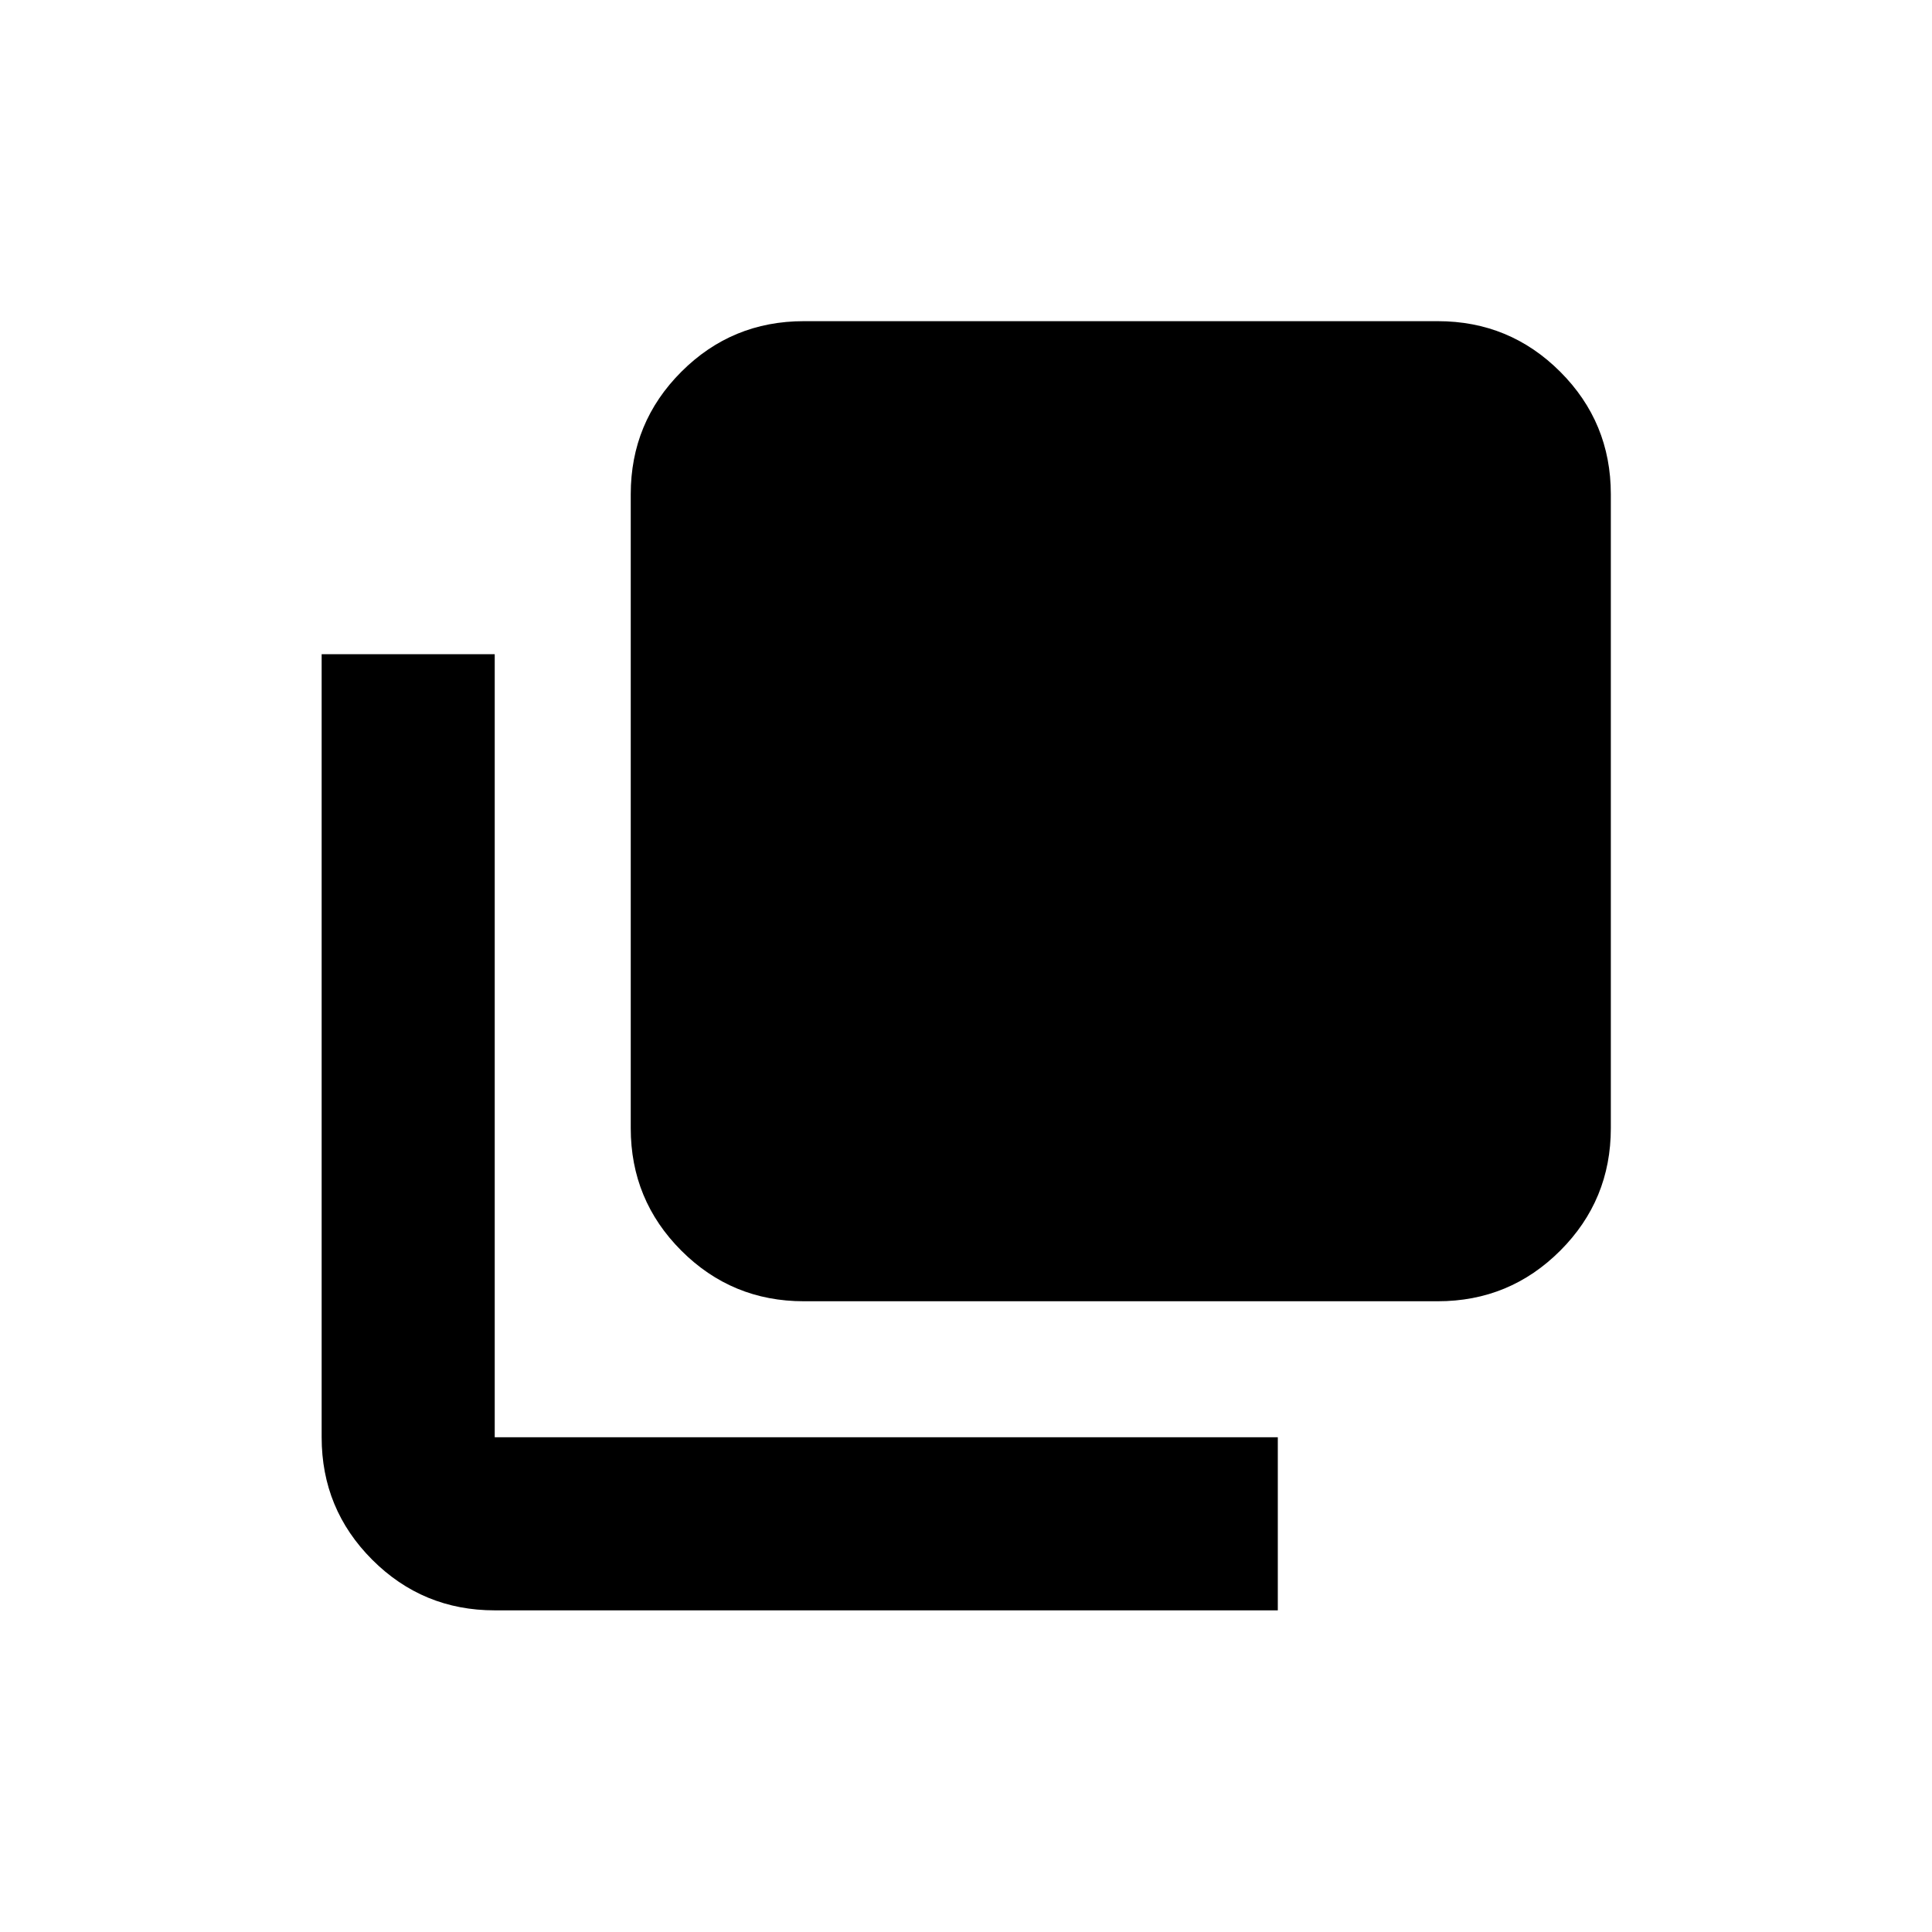 <svg xmlns="http://www.w3.org/2000/svg" height="24" viewBox="0 96 960 960" width="24"><path d="M399.413 742.587q-35.72 0-60.86-25.14t-25.14-60.86v-315q0-35.72 25.14-60.86t60.86-25.14h315q35.72 0 60.86 25.14t25.14 60.86v315q0 35.72-25.14 60.86t-60.86 25.14h-315ZM245.826 896.174q-35.72 0-60.86-25.14t-25.14-60.86V421.065h86v389.109h389.109v86H245.826Z"/></svg>